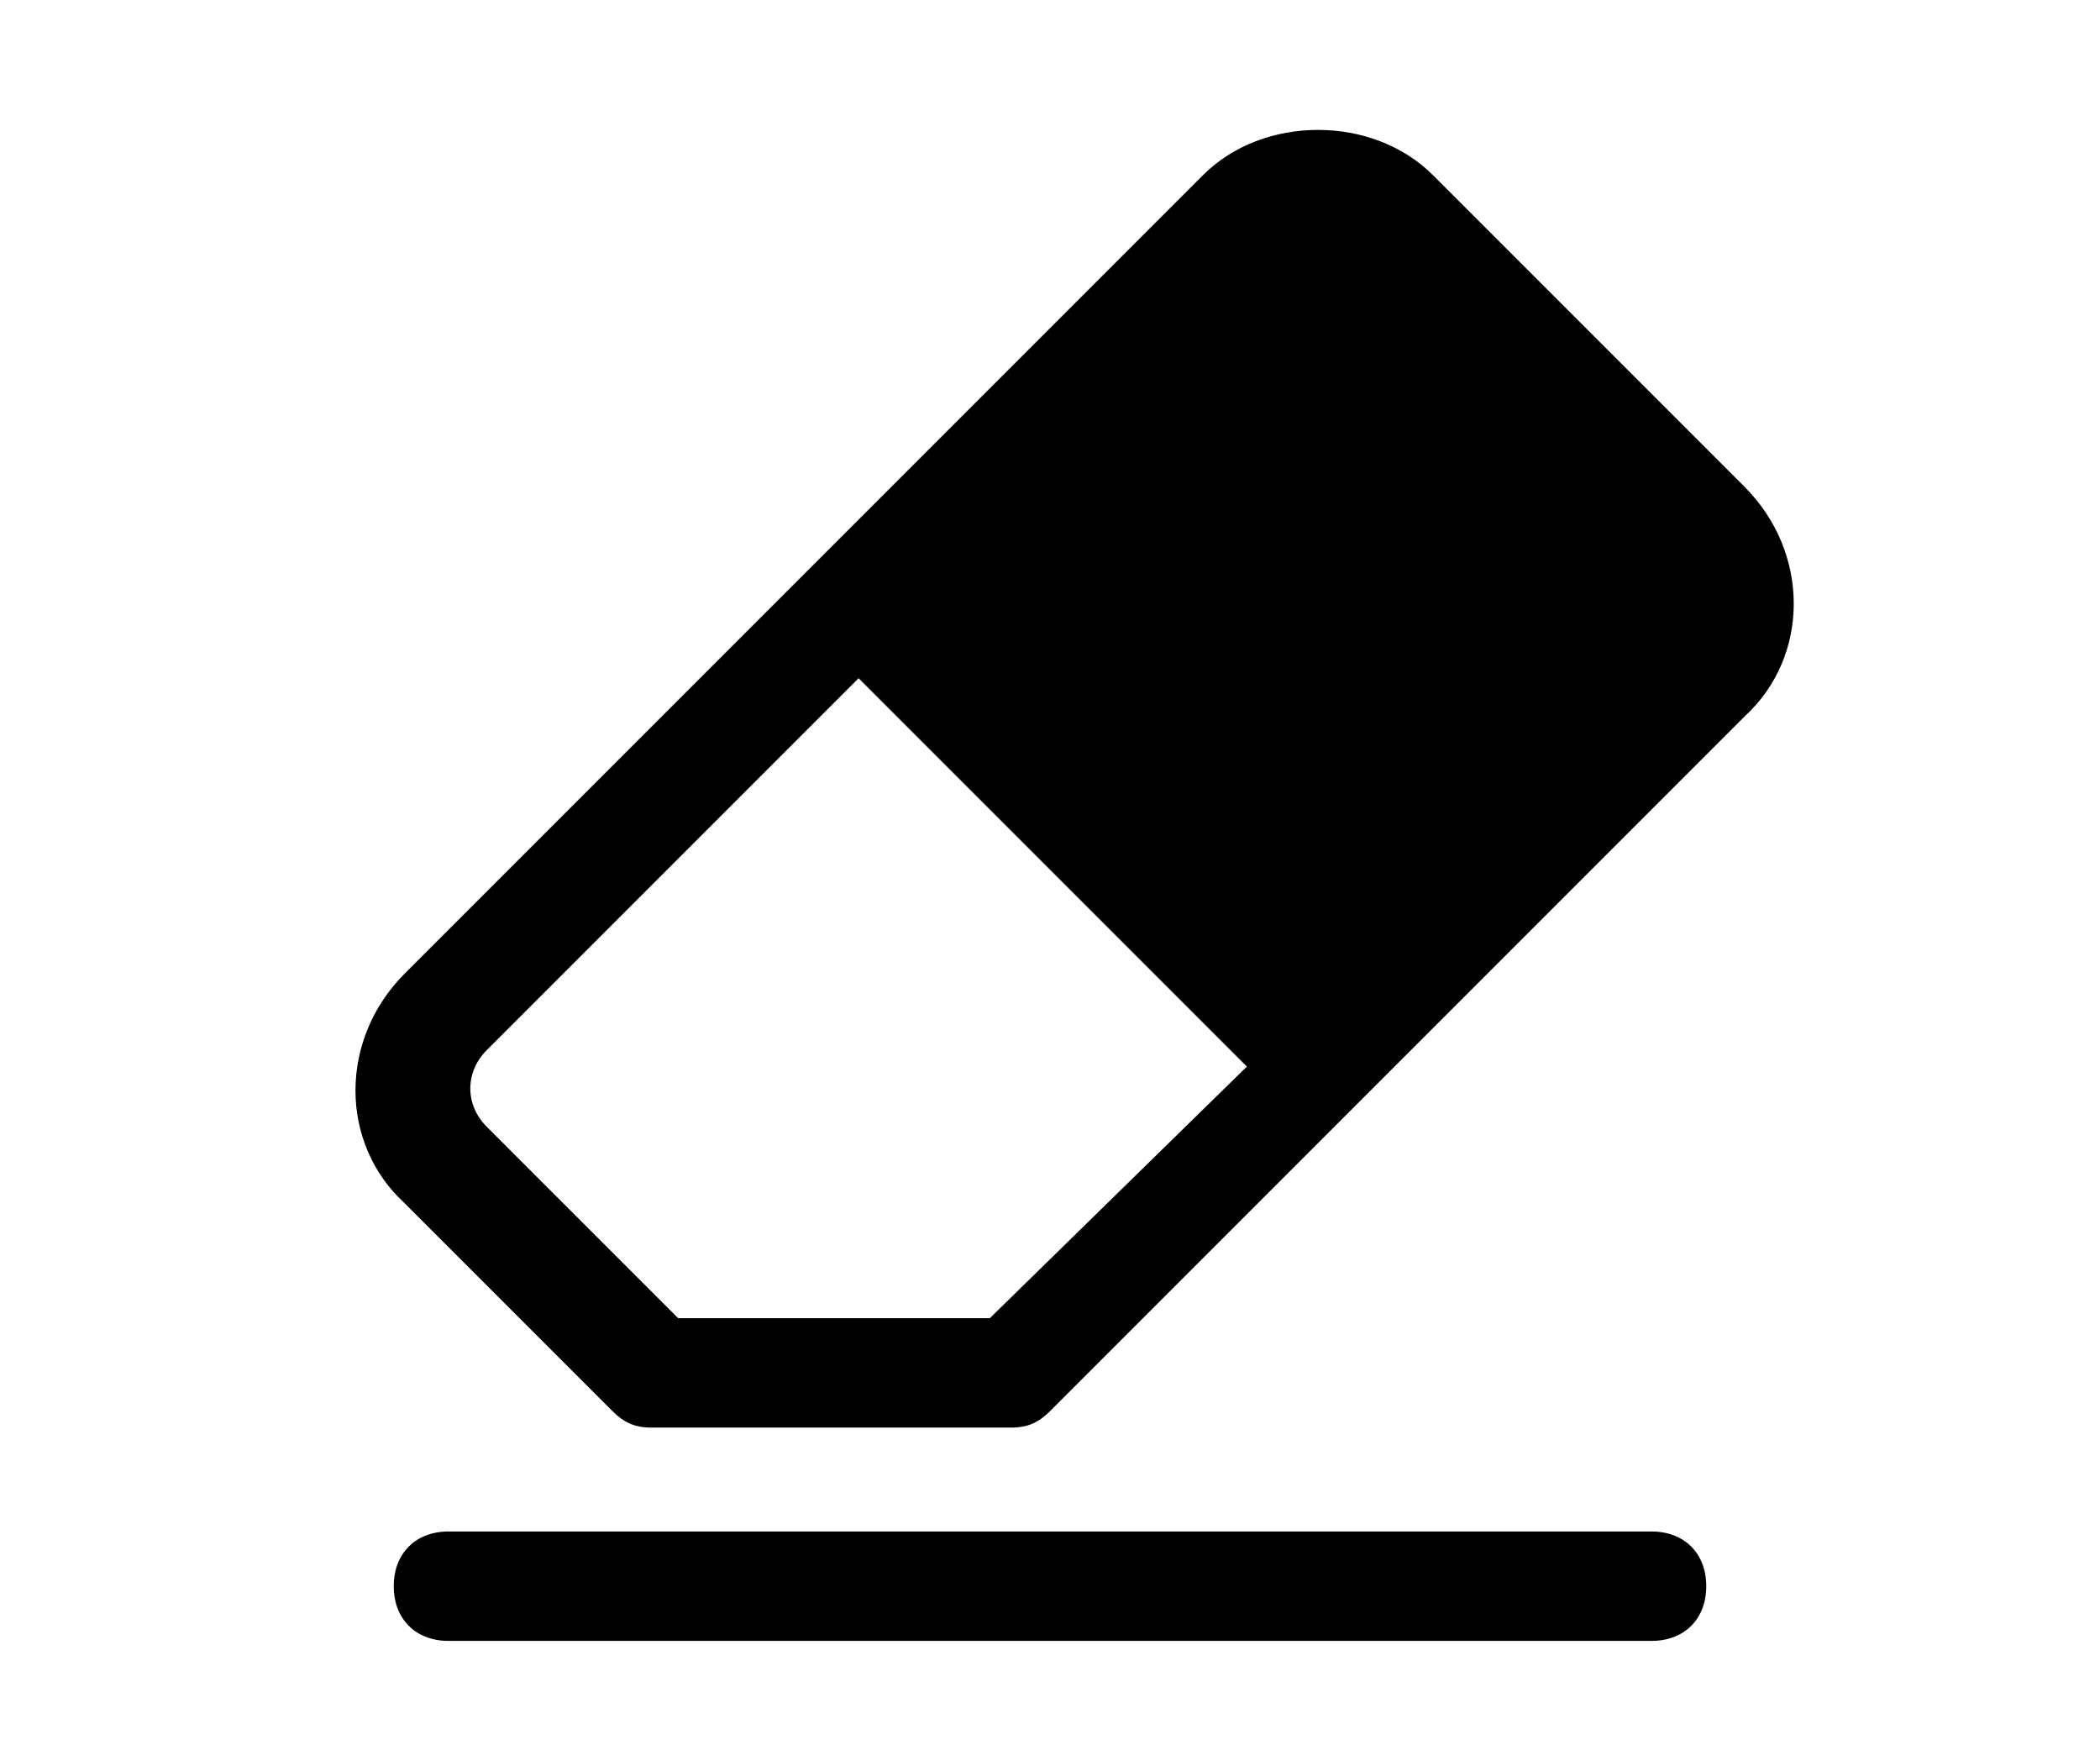 <?xml version="1.0" encoding="utf-8"?>

<!-- Uploaded to: SVG Repo, www.svgrepo.com, Generator: SVG Repo Mixer Tools -->
<svg fill="#000000" height="25px" width="30px" version="1.1" id="Icons" xmlns="http://www.w3.org/2000/svg" xmlns:xlink="http://www.w3.org/1999/xlink" 
	 viewBox="0 0 32 32" xml:space="preserve">
<g>
	<path d="M28.7,8.9l-5.7-5.7c-1.1-1.1-3.1-1.1-4.2,0l-7.1,7.1c0,0,0,0,0,0s0,0,0,0l-7.5,7.5c-1.2,1.2-1.2,3.1,0,4.2l3.8,3.8
		c0.2,0.2,0.4,0.3,0.7,0.3h6.6c0.3,0,0.5-0.1,0.7-0.3l12.7-12.7c0,0,0,0,0,0C29.9,12,29.9,10.1,28.7,8.9z M14.9,24.1H9.2l-3.5-3.5
		c-0.4-0.4-0.4-1,0-1.4l6.8-6.8l7.1,7.1L14.9,24.1z"/>
	<path d="M27,28H5c-0.6,0-1,0.4-1,1s0.4,1,1,1h22c0.6,0,1-0.4,1-1S27.6,28,27,28z"/>
</g>
</svg>
